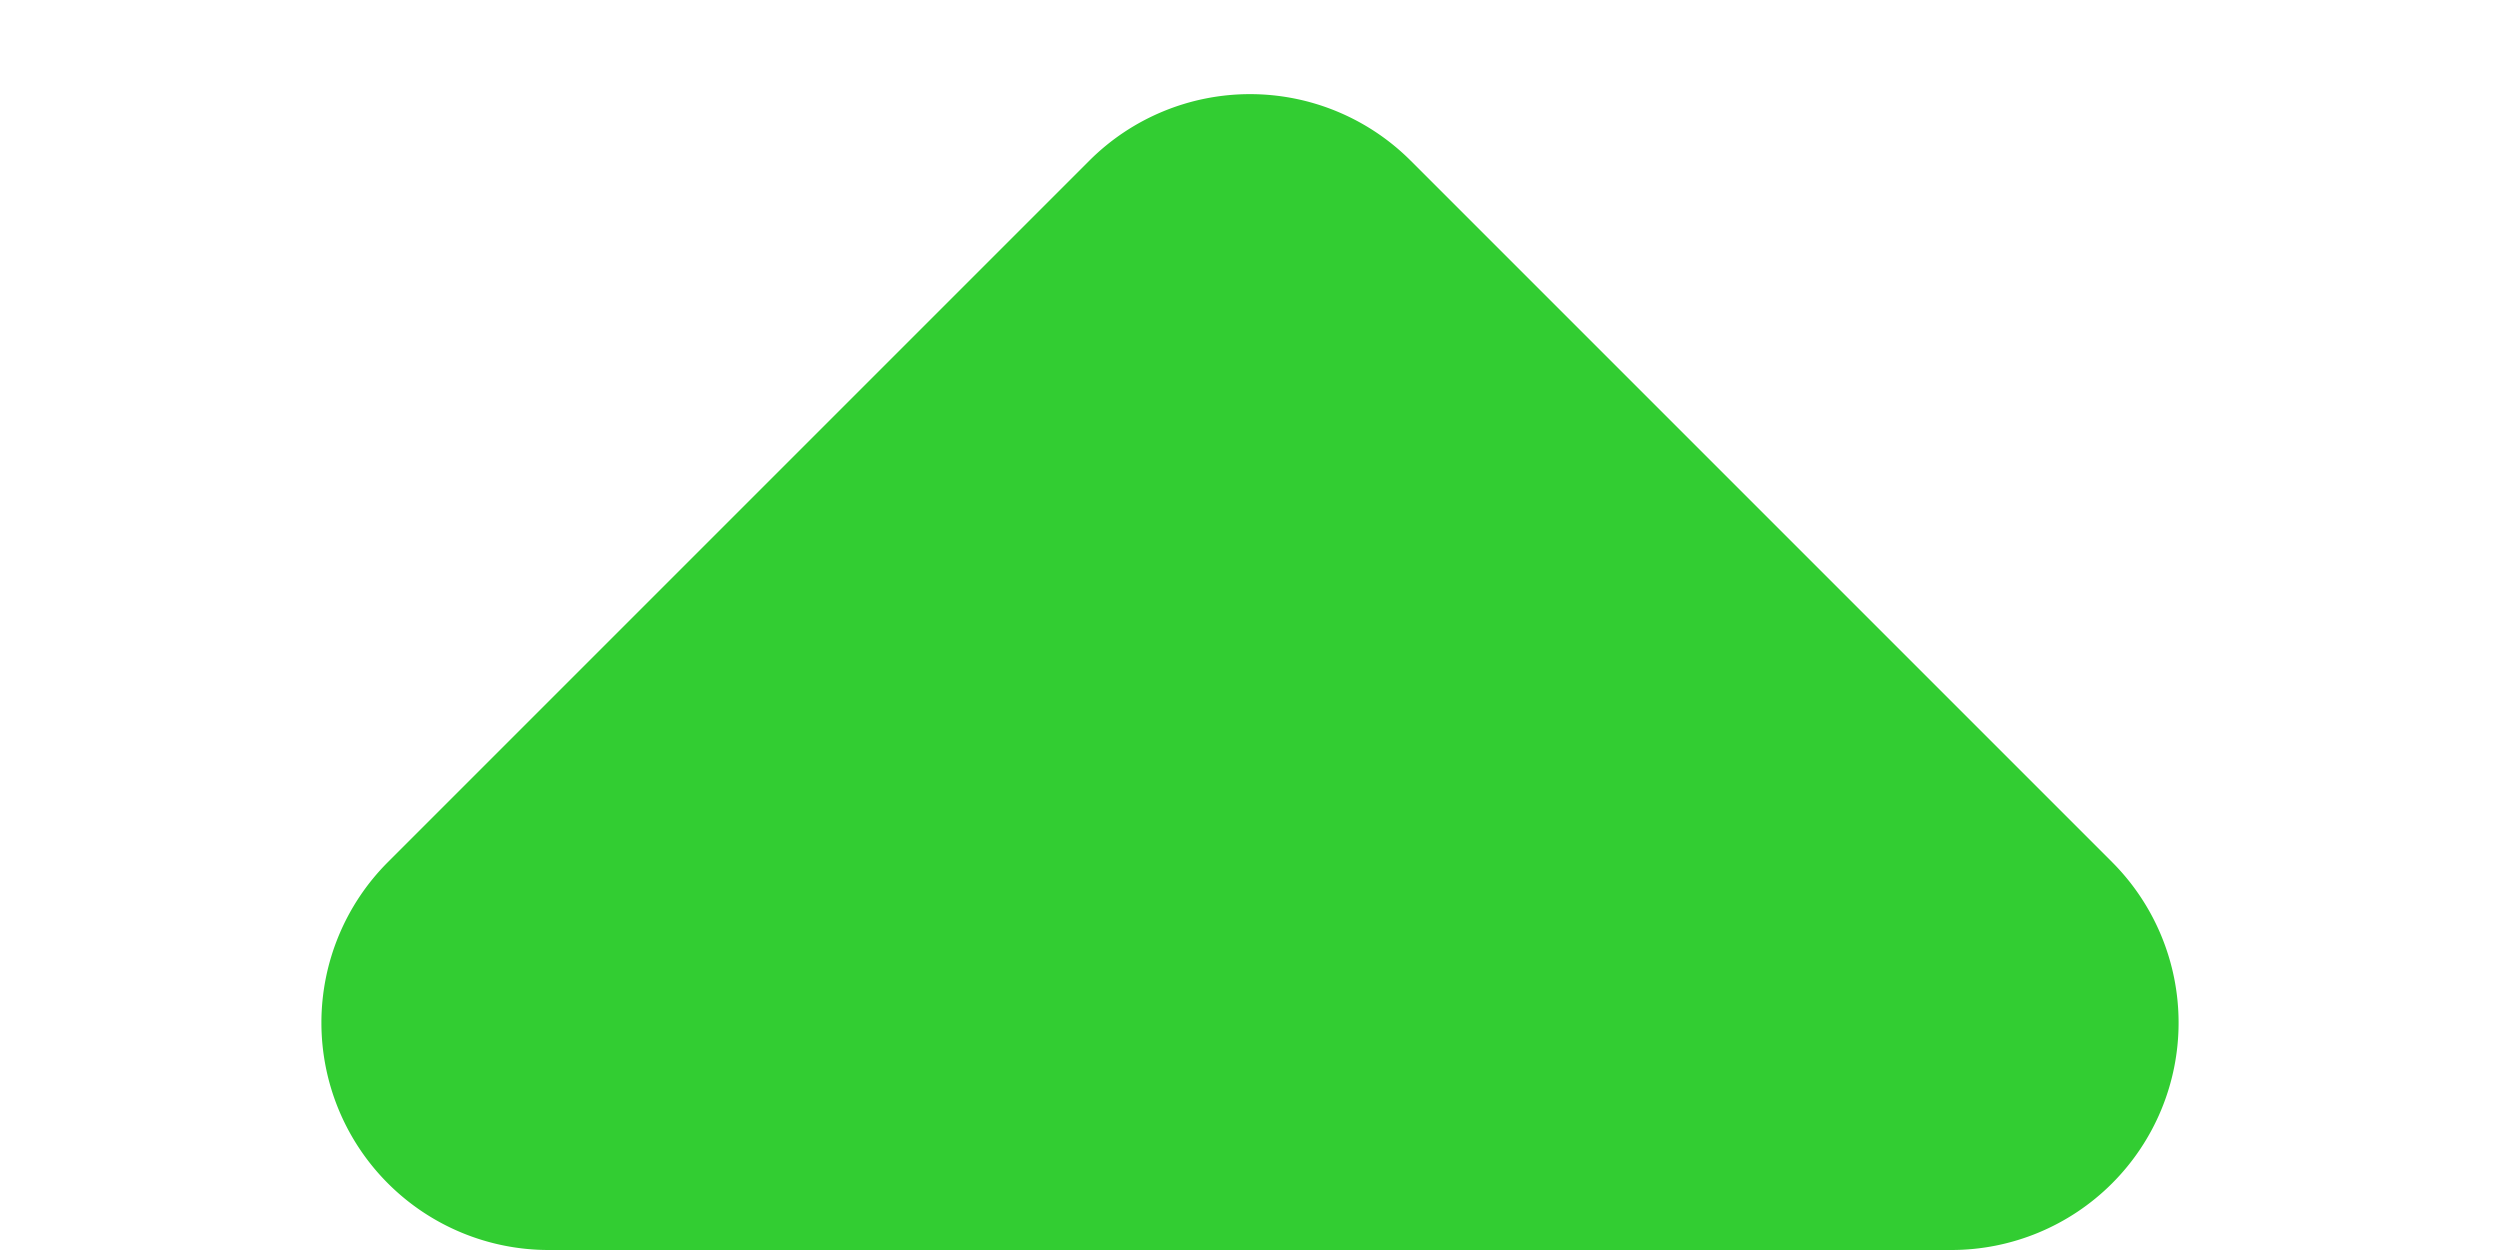 <svg xmlns="http://www.w3.org/2000/svg" width="22" height="11" viewBox="0 0 22 11"><defs><style>.a{fill:#32cd32;}</style></defs><path class="a" d="M9.586,1.414a2,2,0,0,1,2.828,0l6.172,6.172A2,2,0,0,1,17.172,11H4.828A2,2,0,0,1,3.414,7.586Z"/></svg>